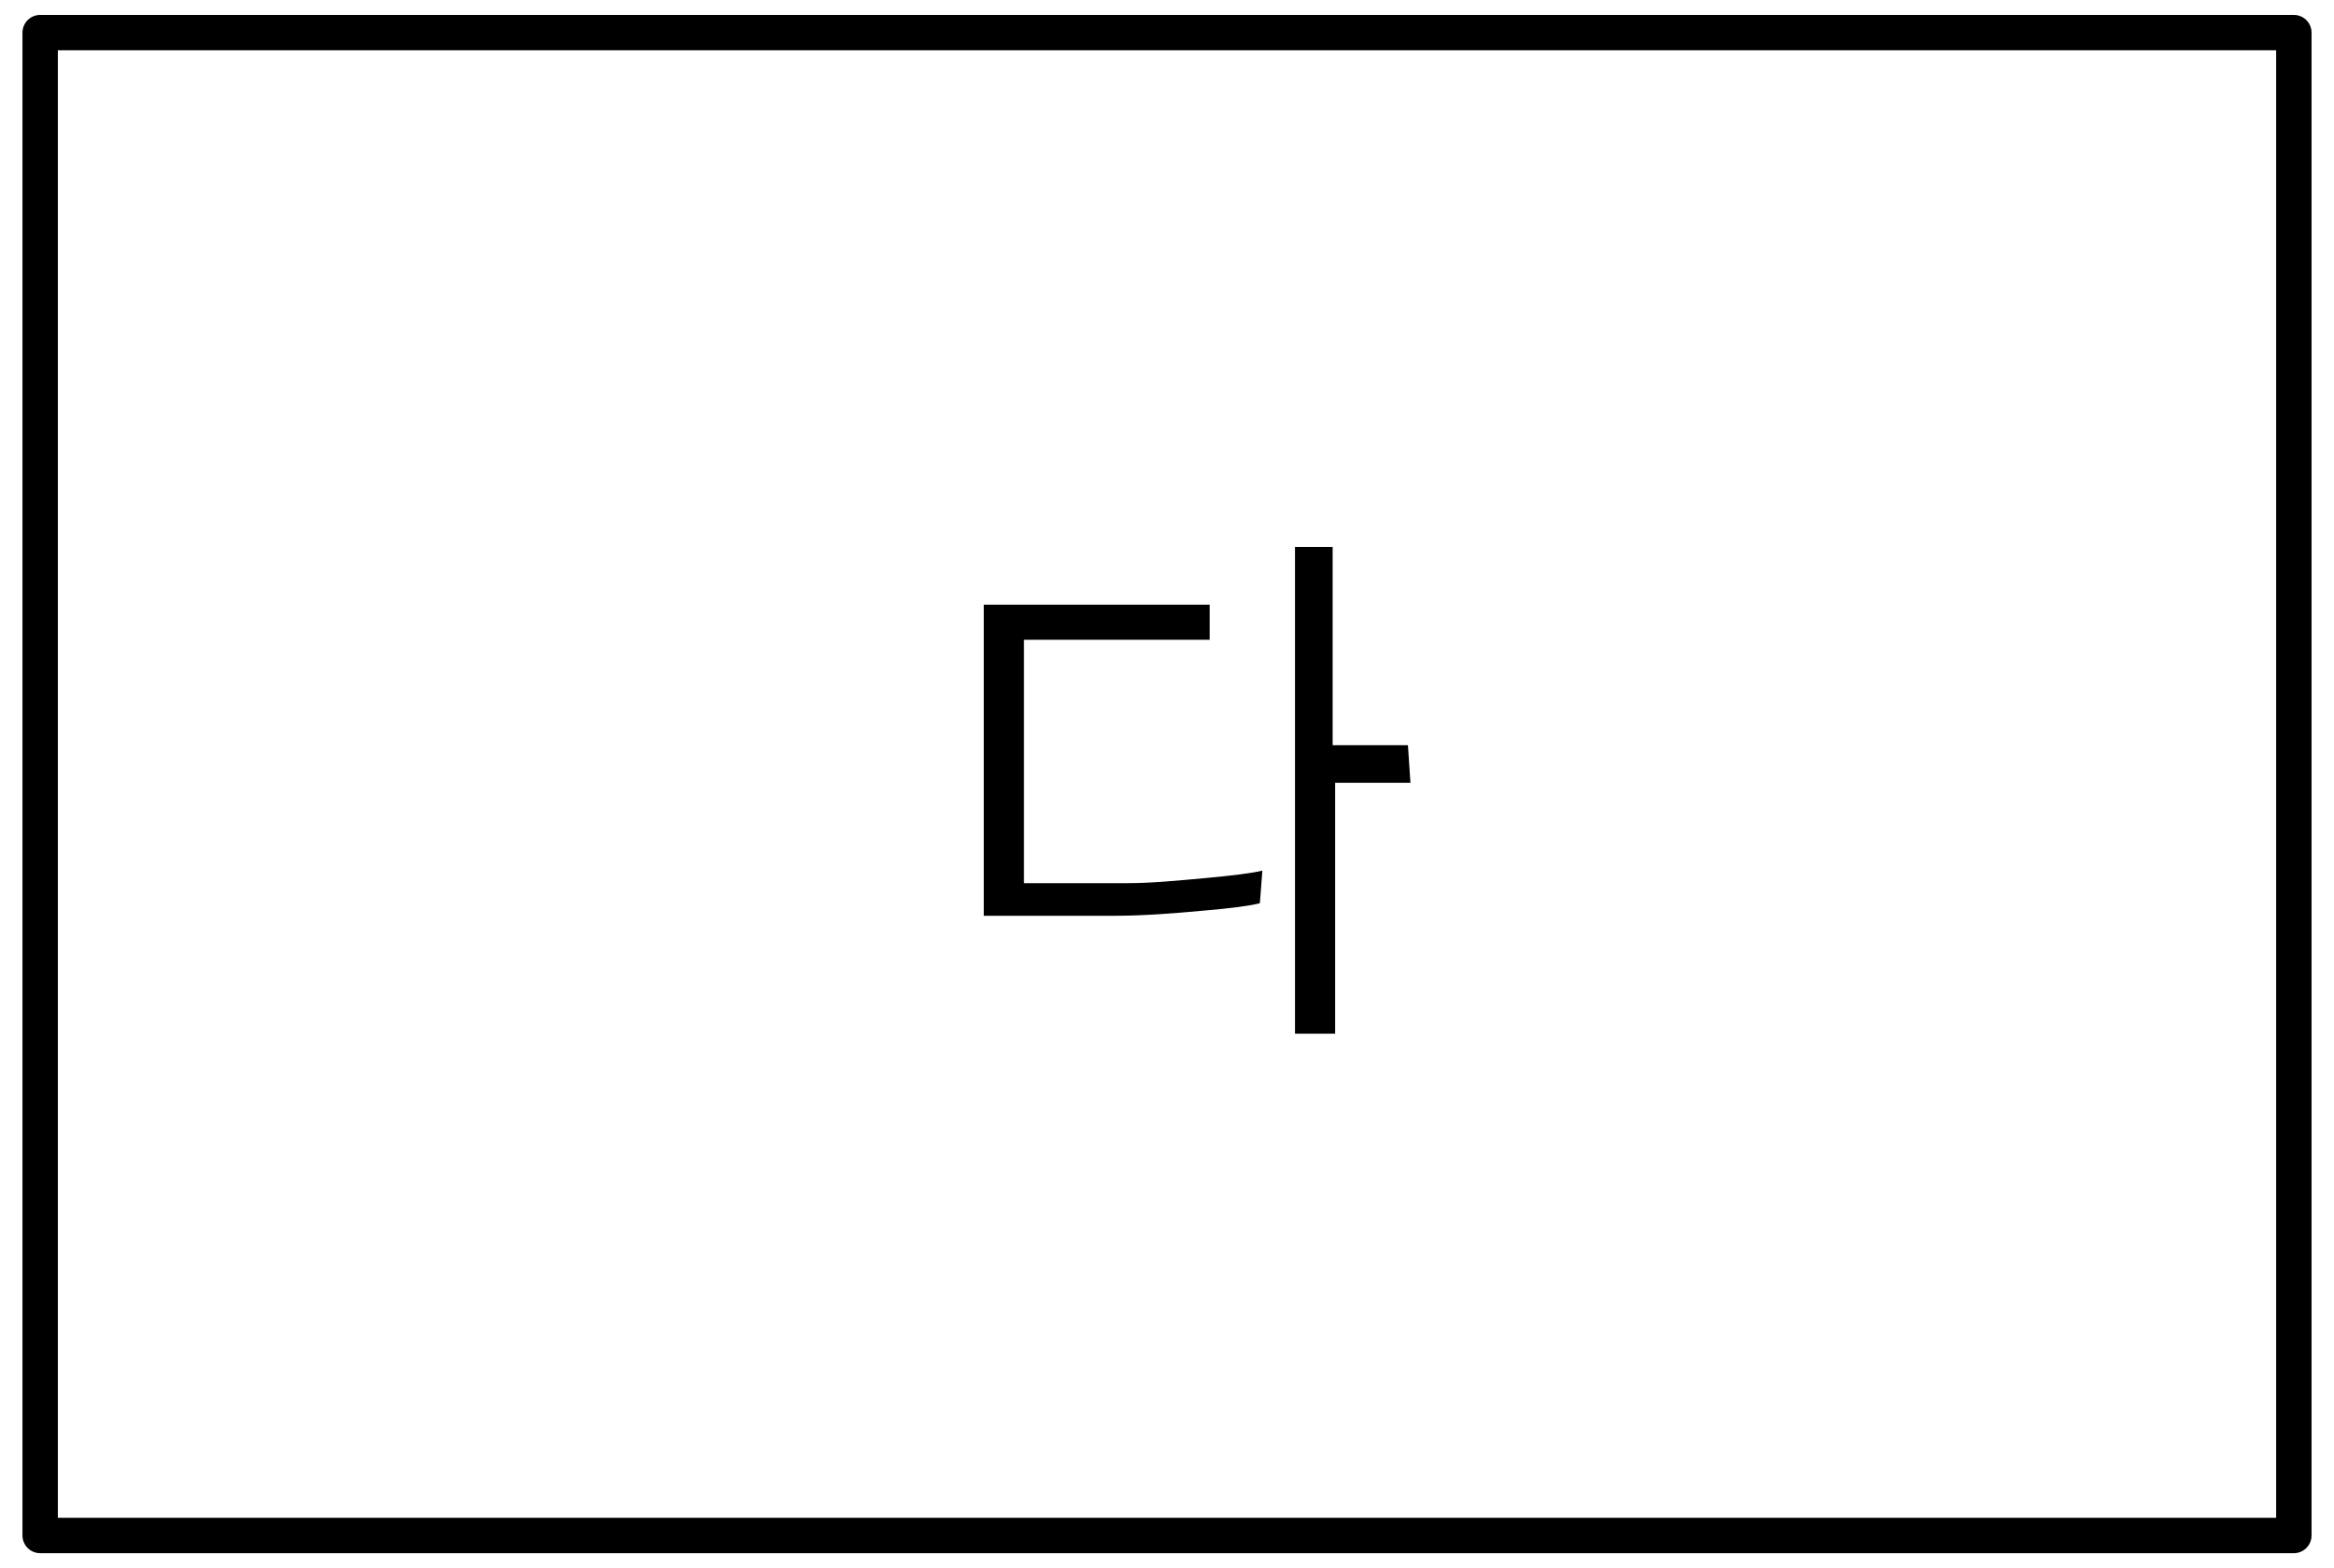 <?xml version="1.0" encoding="utf-8"?>
<!-- Generator: Adobe Illustrator 25.2.1, SVG Export Plug-In . SVG Version: 6.00 Build 0)  -->
<svg version="1.1" id="레이어_1" xmlns="http://www.w3.org/2000/svg" xmlns:xlink="http://www.w3.org/1999/xlink" x="0px"
	 y="0px" width="93px" height="62.5px" viewBox="0 0 93 62.5" style="enable-background:new 0 0 93 62.5;" xml:space="preserve">
<g id="레이어_2_1_">
	<g id="레이어_1-2">
		<rect x="1.6" y="1.3" style="fill:none;stroke:#000000;stroke-width:1.41;stroke-linejoin:round;" width="89.8" height="59.9"/>
		<path d="M56.1,29.7h-3v-7.9h-1.5v19.4h1.6V31.2h3L56.1,29.7z M50.3,34.7c-0.4,0.1-1.2,0.2-2.3,0.3s-2.1,0.2-3.1,0.2h-4.1v-9.7h7.4
			v-1.4h-9v12.4h5.2c1.2,0,2.4-0.1,3.5-0.2c1.2-0.1,1.9-0.2,2.3-0.3L50.3,34.7z"/>
	</g>
</g>
</svg>
